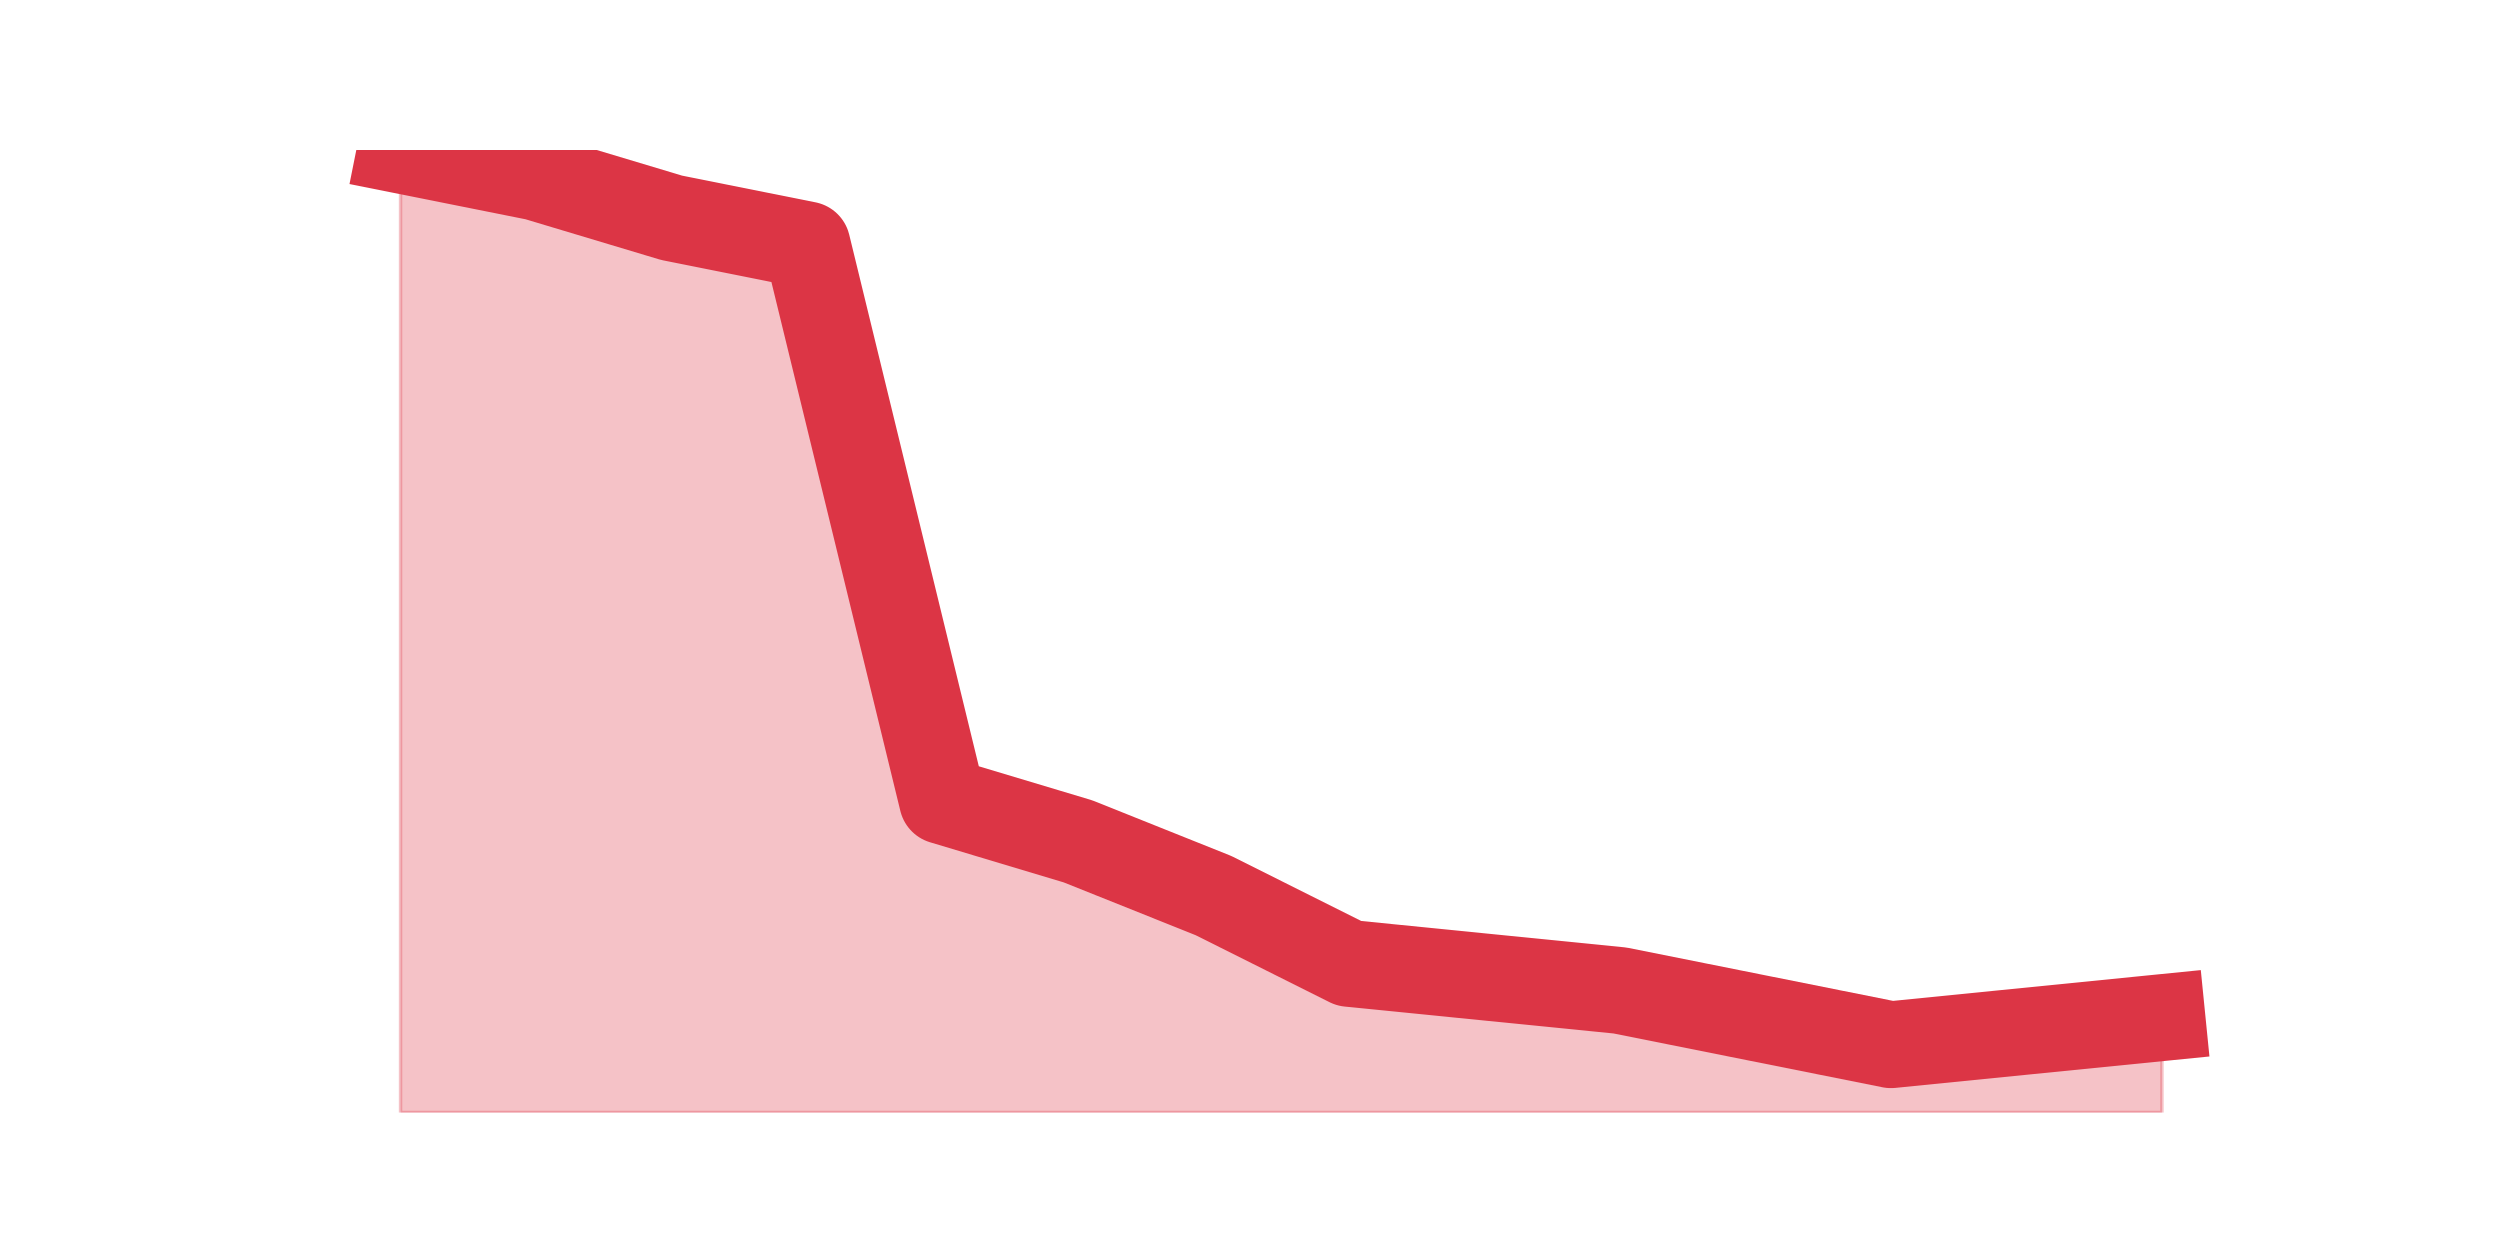 <?xml version="1.0" encoding="utf-8" standalone="no"?>
<!DOCTYPE svg PUBLIC "-//W3C//DTD SVG 1.1//EN"
  "http://www.w3.org/Graphics/SVG/1.1/DTD/svg11.dtd">
<svg height="360pt" version="1.1" viewBox="0 0 720 360" width="720pt" xmlns="http://www.w3.org/2000/svg" xmlns:xlink="http://www.w3.org/1999/xlink">
 <defs>
  <style type="text/css">*{stroke-linecap:butt;stroke-linejoin:round;}</style>
 </defs>
 <g id="figure_1">
  <g id="patch_1">
   <path d="M 0 360 
L 720 360 
L 720 0 
L 0 0 
z
" style="fill:none;"/>
  </g>
  <g id="axes_1">
   <g id="matplotlib.axis_1"/>
   <g id="matplotlib.axis_2"/>
   <g id="PolyCollection_1">
    <defs>
     <path d="M 115.364 -316.8 
L 115.364 -39.6 
L 154.385 -39.6 
L 193.406 -39.6 
L 232.427 -39.6 
L 271.448 -39.6 
L 310.469 -39.6 
L 349.49 -39.6 
L 388.51 -39.6 
L 427.531 -39.6 
L 466.552 -39.6 
L 505.573 -39.6 
L 544.594 -39.6 
L 583.615 -39.6 
L 622.636 -39.6 
L 622.636 -66.93 
L 622.636 -66.93 
L 583.615 -63.025 
L 544.594 -59.121 
L 505.573 -66.93 
L 466.552 -74.738 
L 427.531 -78.642 
L 388.51 -82.546 
L 349.49 -102.068 
L 310.469 -117.685 
L 271.448 -129.397 
L 232.427 -289.47 
L 193.406 -297.279 
L 154.385 -308.992 
L 115.364 -316.8 
z
" id="m868fdc2fa8" style="stroke:#dc3545;stroke-opacity:0.3;"/>
    </defs>
    <g clip-path="url(#p453f561ed3)">
     <use style="fill:#dc3545;fill-opacity:0.3;stroke:#dc3545;stroke-opacity:0.3;" x="0" xlink:href="#m868fdc2fa8" y="360"/>
    </g>
   </g>
   <g id="line2d_1">
    <path clip-path="url(#p453f561ed3)" d="M 115.364 43.2 
L 154.385 51.008 
L 193.406 62.721 
L 232.427 70.53 
L 271.448 230.603 
L 310.469 242.315 
L 349.49 257.932 
L 388.51 277.454 
L 427.531 281.358 
L 466.552 285.262 
L 505.573 293.07 
L 544.594 300.879 
L 583.615 296.975 
L 622.636 293.07 
" style="fill:none;stroke:#dc3545;stroke-linecap:square;stroke-width:25;"/>
   </g>
  </g>
 </g>
 <defs>
  <clipPath id="p453f561ed3">
   <rect height="277.2" width="558" x="90" y="43.2"/>
  </clipPath>
 </defs>
</svg>

